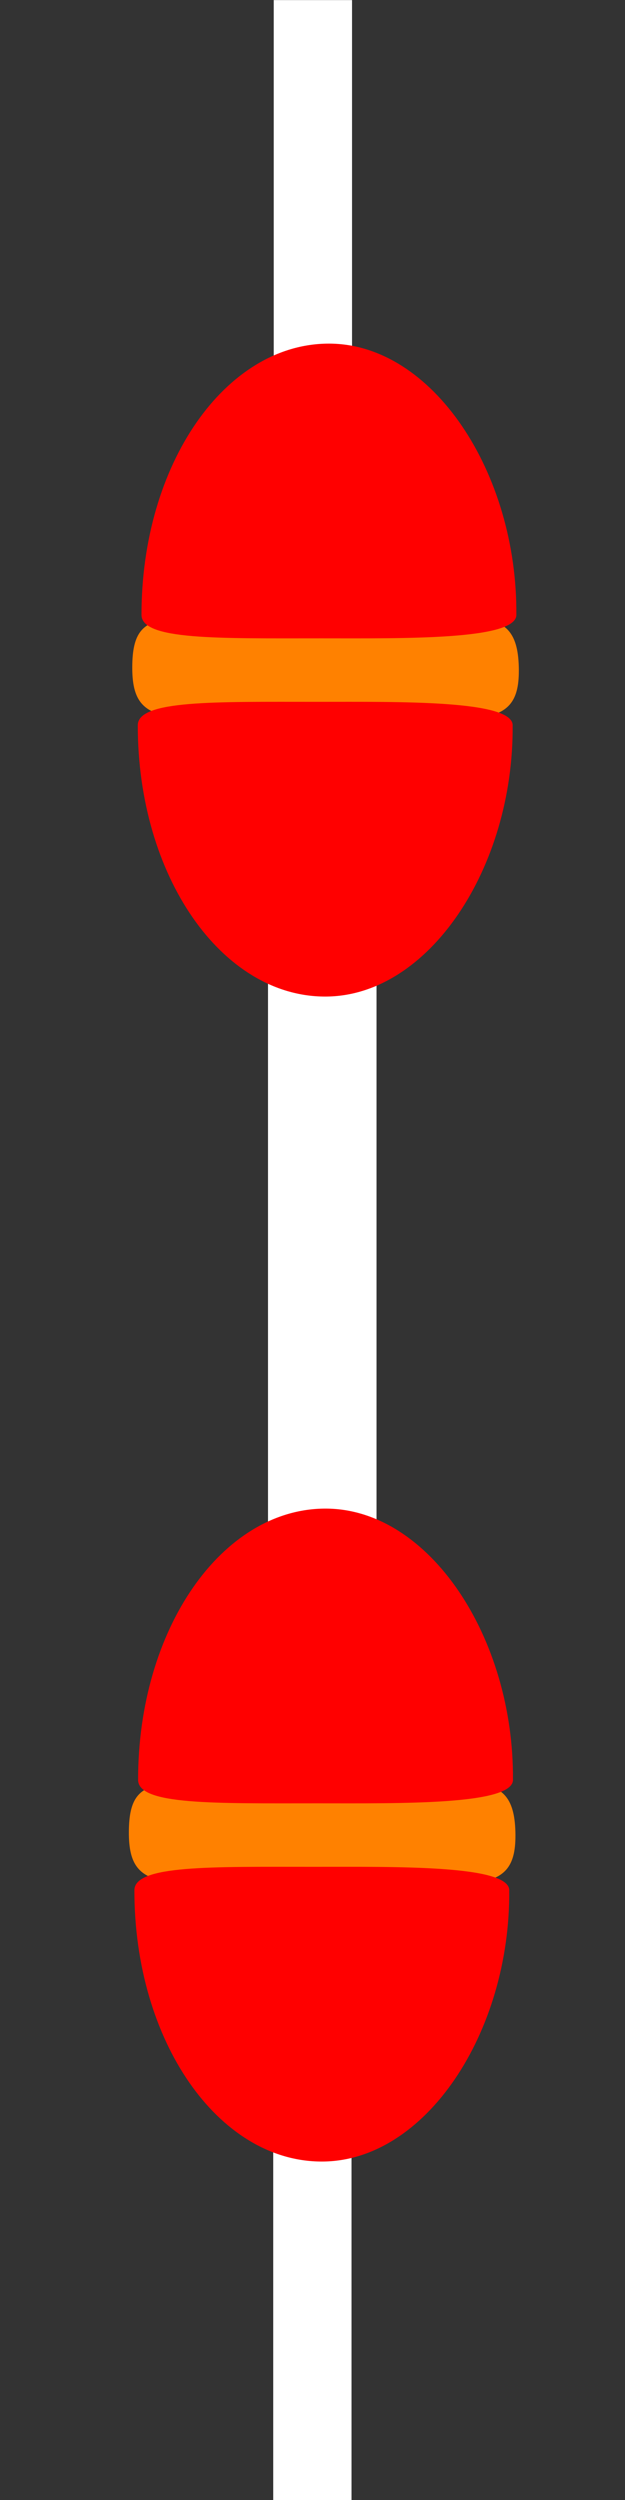 <?xml version="1.0" encoding="UTF-8" standalone="no"?>
<!-- Created with Inkscape (http://www.inkscape.org/) -->

<svg
   xmlns:dc="http://purl.org/dc/elements/1.1/"
   xmlns:cc="http://creativecommons.org/ns#"
   xmlns:rdf="http://www.w3.org/1999/02/22-rdf-syntax-ns#"
   xmlns:svg="http://www.w3.org/2000/svg"
   xmlns="http://www.w3.org/2000/svg"
   xmlns:sodipodi="http://sodipodi.sourceforge.net/DTD/sodipodi-0.dtd"
   xmlns:inkscape="http://www.inkscape.org/namespaces/inkscape"
   width="32"
   height="128"
   id="svg21330"
   version="1.1"
   inkscape:version="0.48.2 r9819"
   sodipodi:docname="board_bounds_vert.svg"
   inkscape:export-filename="C:\Users\sponaas\Desktop\SHARK_RODEO\ART\board_bounds_vert.png"
   inkscape:export-xdpi="90"
   inkscape:export-ydpi="90">
  <rect width="100%" height="100%" fill="#333333" stroke="none"/>
  <defs
     id="defs21332" />
  <sodipodi:namedview
     id="base"
     pagecolor="#ffffff"
     bordercolor="#666666"
     borderopacity="1.0"
     inkscape:pageopacity="0.0"
     inkscape:pageshadow="2"
     inkscape:zoom="64"
     inkscape:cx="9.4882594"
     inkscape:cy="122.49065"
     inkscape:document-units="px"
     inkscape:current-layer="layer1"
     showgrid="false"
     inkscape:window-width="1920"
     inkscape:window-height="1028"
     inkscape:window-x="-8"
     inkscape:window-y="-8"
     inkscape:window-maximized="1" />
  <g
     inkscape:label="Layer 1"
     inkscape:groupmode="layer"
     id="layer1"
     transform="translate(0,-924.362)">
    <rect
       style="color:#000000;fill:#ffffff;fill-opacity:1;fill-rule:evenodd;stroke:none;stroke-width:1;marker:none;visibility:visible;display:inline;overflow:visible;enable-background:accumulate"
       id="rect21902-7"
       width="4.009"
       height="31.326"
       x="14.015"
       y="924.367" />
    <rect
       style="color:#000000;fill:#ffffff;fill-opacity:1;fill-rule:evenodd;stroke:none;stroke-width:1;marker:none;visibility:visible;display:inline;overflow:visible;enable-background:accumulate"
       id="rect21902"
       width="4.009"
       height="31.315"
       x="13.989"
       y="1023.813" />
    <rect
       style="color:#000000;fill:#ffffff;fill-opacity:1;fill-rule:evenodd;stroke:none;stroke-width:1;marker:none;visibility:visible;display:inline;overflow:visible;enable-background:accumulate"
       id="rect21902-5"
       width="5.556"
       height="31.315"
       x="13.722"
       y="972.705" />
    <g
       id="g21870"
       transform="translate(25.001,20.456)">
      <path
         sodipodi:nodetypes="sssss"
         inkscape:connector-curvature="0"
         id="path21867"
         d="m 1.389,73.515 c 0.018,3.28 -2.333,2.431 -10.038,2.431 -7.706,0 -9.763,0.722 -9.754,-2.589 0.009,-3.5 1.985,-2.368 9.691,-2.368 7.706,0 10.08,-1.289 10.102,2.525 z"
         style="fill:#ff8100;fill-opacity:1;fill-rule:evenodd;stroke:none"
         transform="translate(0,924.362)" />
      <path
         sodipodi:nodetypes="sssss"
         inkscape:connector-curvature="0"
         id="path21338"
         d="m 1.263,70.674 c -0.01,1.296 -5.812,1.2 -9.975,1.2 -5.3,0 -9.217,0.096 -9.218,-1.2 -0.005,-7.725 4.296,-13.89 9.596,-13.89 5.3,0 9.654,6.606 9.596,13.89 z"
         style="fill:#ff0000;fill-rule:evenodd;stroke:none"
         transform="translate(0,924.362)" />
      <path
         sodipodi:nodetypes="sssss"
         inkscape:connector-curvature="0"
         id="path21338-8"
         d="m 1.073,1000.687 c -0.01,-1.296 -5.812,-1.2 -9.975,-1.2 -5.3,0 -9.217,-0.096 -9.218,1.2 -0.005,7.725 4.296,13.89 9.596,13.89 5.3,0 9.654,-6.606 9.596,-13.89 z"
         style="fill:#ff0000;fill-rule:evenodd;stroke:none" />
    </g>
    <g
       id="g21870-5"
       transform="translate(25.175,-39.191)">
      <path
         sodipodi:nodetypes="sssss"
         inkscape:connector-curvature="0"
         id="path21867-1"
         d="m 1.389,73.515 c 0.018,3.28 -2.333,2.431 -10.038,2.431 -7.706,0 -9.763,0.722 -9.754,-2.589 0.009,-3.5 1.985,-2.368 9.691,-2.368 7.706,0 10.08,-1.289 10.102,2.525 z"
         style="fill:#ff8100;fill-opacity:1;fill-rule:evenodd;stroke:none"
         transform="translate(0,924.362)" />
      <path
         sodipodi:nodetypes="sssss"
         inkscape:connector-curvature="0"
         id="path21338-87"
         d="m 1.263,70.674 c -0.01,1.296 -5.812,1.2 -9.975,1.2 -5.3,0 -9.217,0.096 -9.218,-1.2 -0.005,-7.725 4.296,-13.89 9.596,-13.89 5.3,0 9.654,6.606 9.596,13.89 z"
         style="fill:#ff0000;fill-rule:evenodd;stroke:none"
         transform="translate(0,924.362)" />
      <path
         sodipodi:nodetypes="sssss"
         inkscape:connector-curvature="0"
         id="path21338-8-6"
         d="m 1.073,1000.687 c -0.01,-1.296 -5.812,-1.2 -9.975,-1.2 -5.3,0 -9.217,-0.096 -9.218,1.2 -0.005,7.725 4.296,13.89 9.596,13.89 5.3,0 9.654,-6.606 9.596,-13.89 z"
         style="fill:#ff0000;fill-rule:evenodd;stroke:none" />
    </g>
  </g>
</svg>
